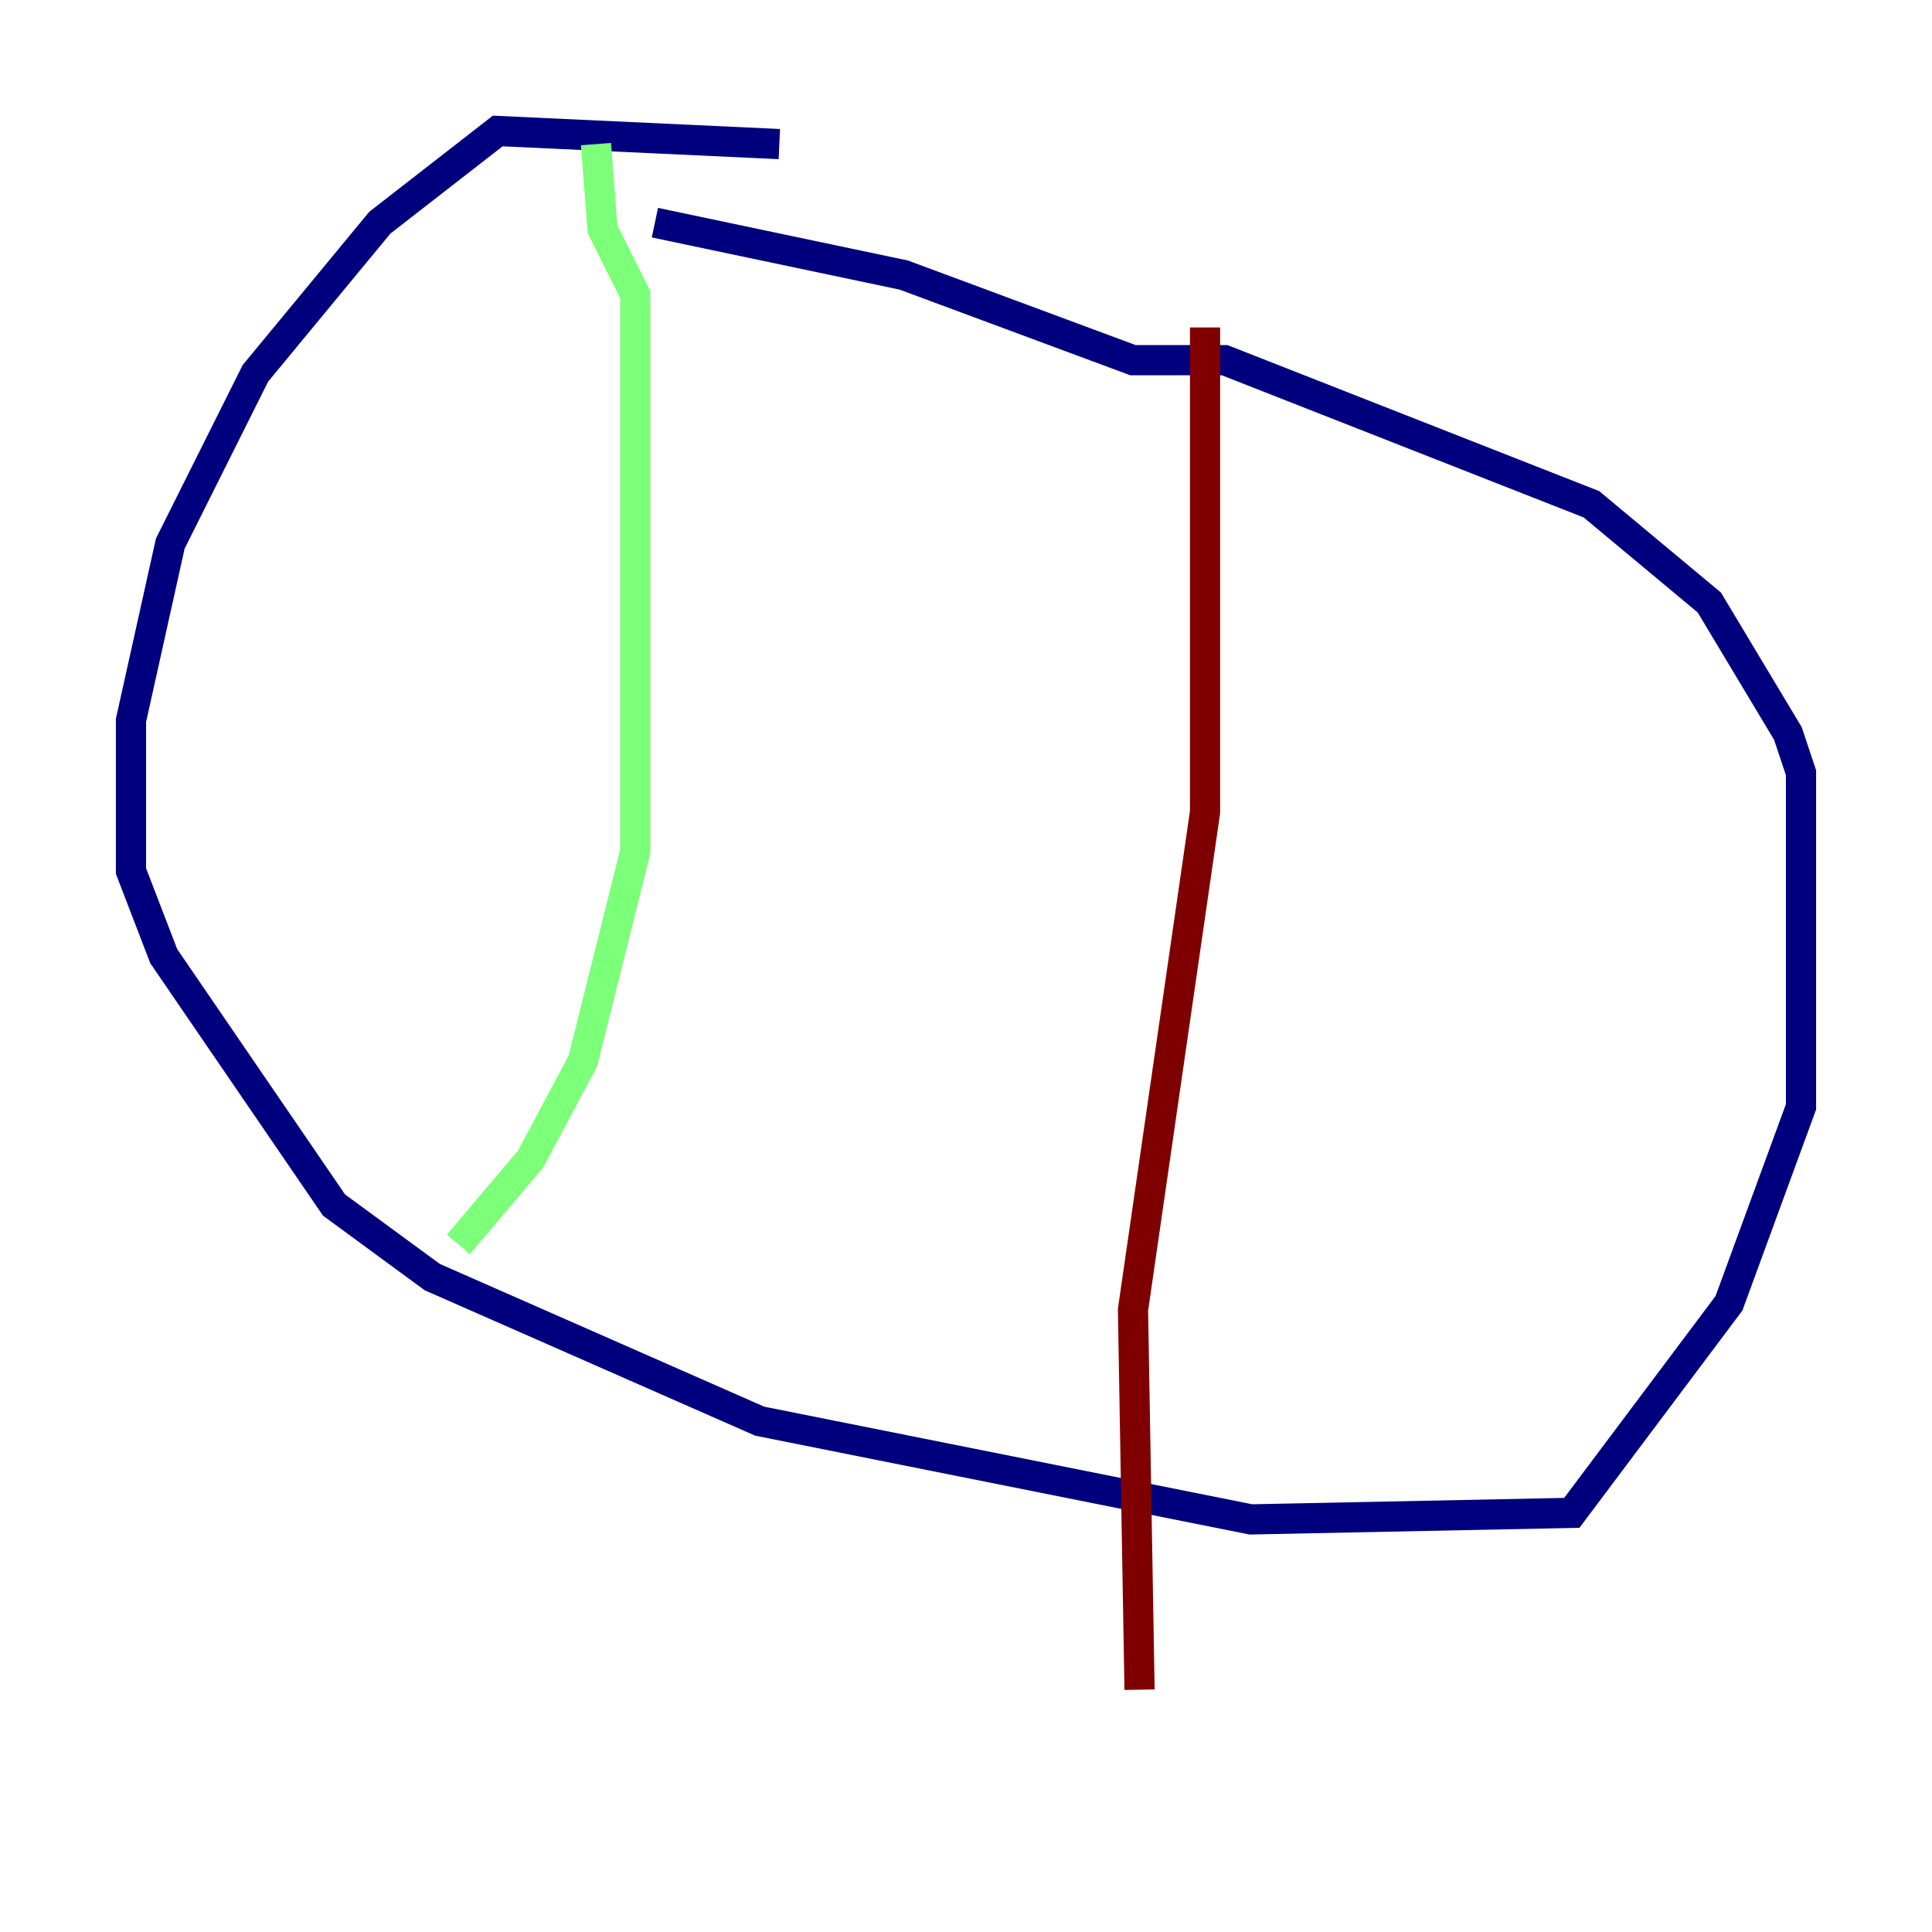 <?xml version="1.0" encoding="utf-8" ?>
<svg baseProfile="tiny" height="128" version="1.2" viewBox="0,0,128,128" width="128" xmlns="http://www.w3.org/2000/svg" xmlns:ev="http://www.w3.org/2001/xml-events" xmlns:xlink="http://www.w3.org/1999/xlink"><defs /><polyline fill="none" points="51.634,9.546 32.976,8.678 25.166,14.752 16.922,24.732 11.281,36.014 8.678,47.729 8.678,57.709 10.848,63.349 22.129,79.837 28.637,84.61 50.332,94.156 82.875,100.664 104.136,100.231 114.549,86.346 119.322,73.329 119.322,51.2 118.454,48.597 113.248,39.919 105.437,33.41 81.139,23.864 75.064,23.864 59.878,18.224 43.39,14.752" stroke="#00007f" stroke-width="2" /><polyline fill="none" points="39.485,9.546 39.919,15.186 42.088,19.525 42.088,56.407 38.617,70.291 35.146,76.8 30.373,82.441" stroke="#7cff79" stroke-width="2" /><polyline fill="none" points="79.837,21.695 79.837,53.803 75.064,86.78 75.498,111.946" stroke="#7f0000" stroke-width="2" /></svg>